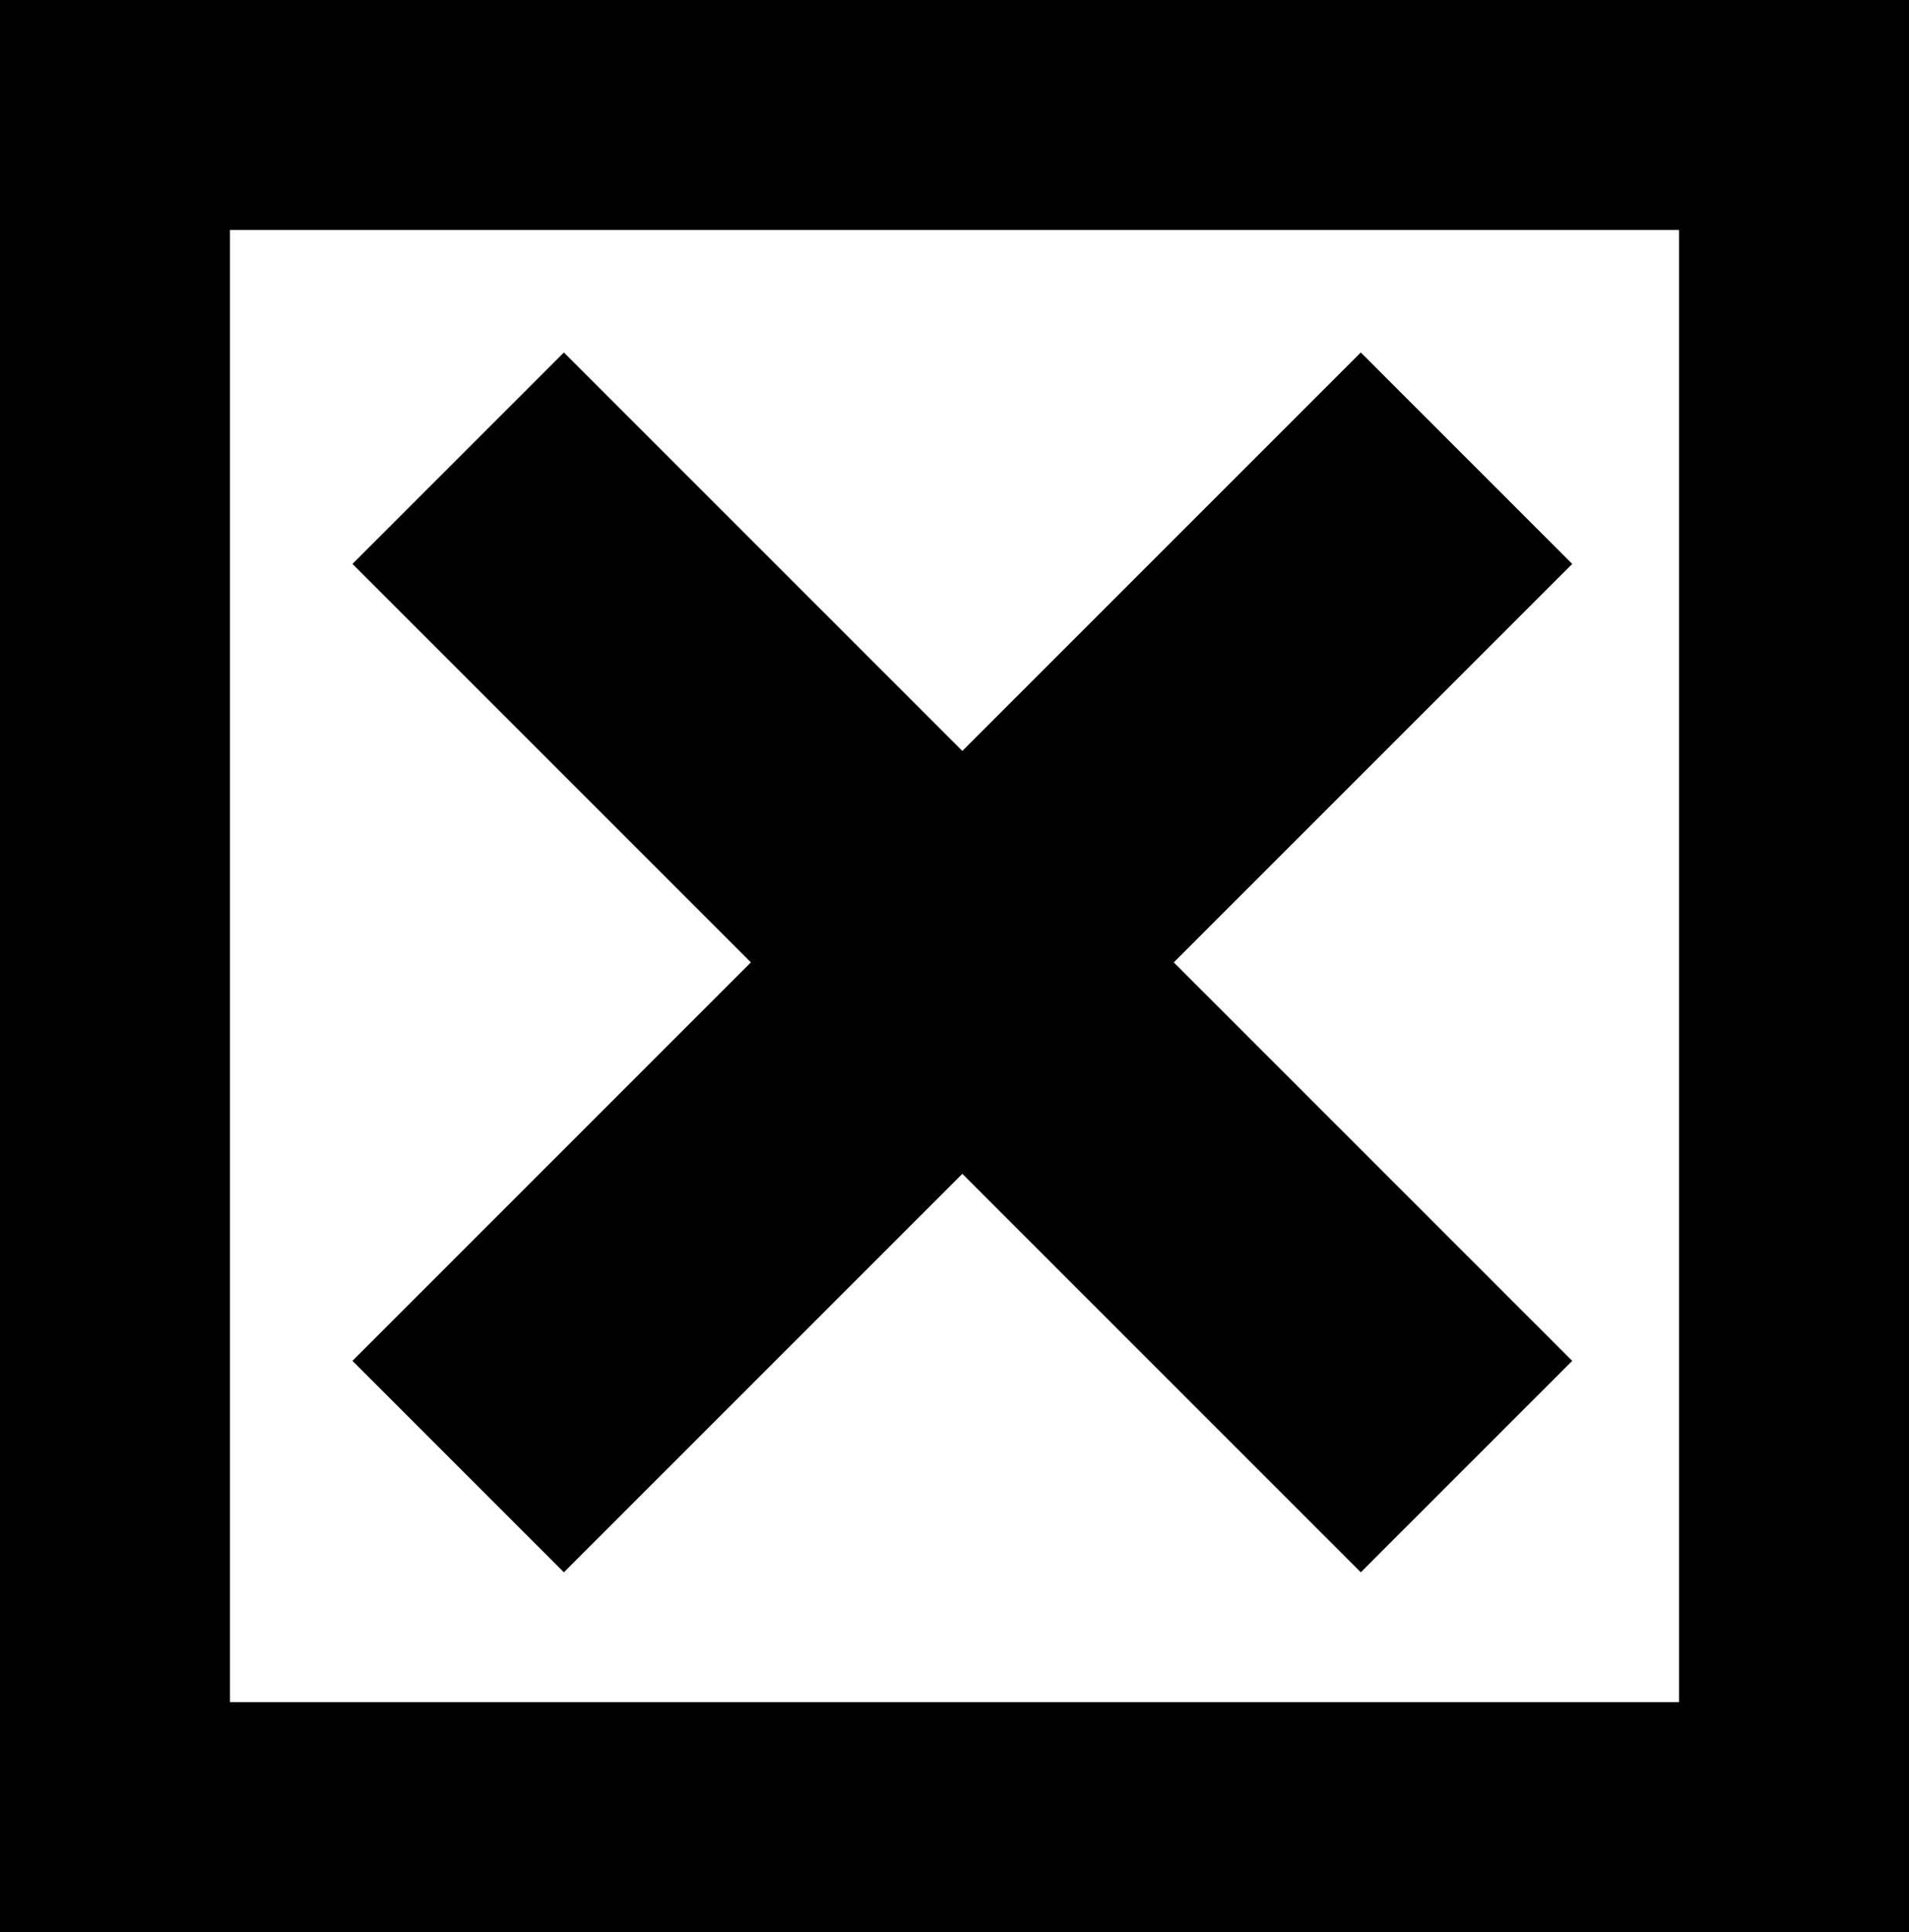 <svg xmlns="http://www.w3.org/2000/svg" width="83" height="84" viewBox="0 0 83 84">
  <rect x="0" y="0" width="83" height="84" fill="#808080" stroke="none"/>
  <g id="그룹_1" data-name="그룹 1" transform="translate(180.787 -324.794) rotate(45)">
    <g id="사각형_3" data-name="사각형 3" transform="translate(101.828 357.5) rotate(-45)" fill="#fff" stroke="#000" stroke-width="10">
      <rect width="83" height="84" stroke="none"/>
      <rect x="5" y="5" width="73" height="74" fill="none"/>
    </g>
    <rect id="사각형_1" data-name="사각형 1" width="62" height="13" transform="translate(130 351)"/>
    <rect id="사각형_2" data-name="사각형 2" width="62" height="13" transform="translate(167.5 326.5) rotate(90)"/>
  </g>
</svg>
